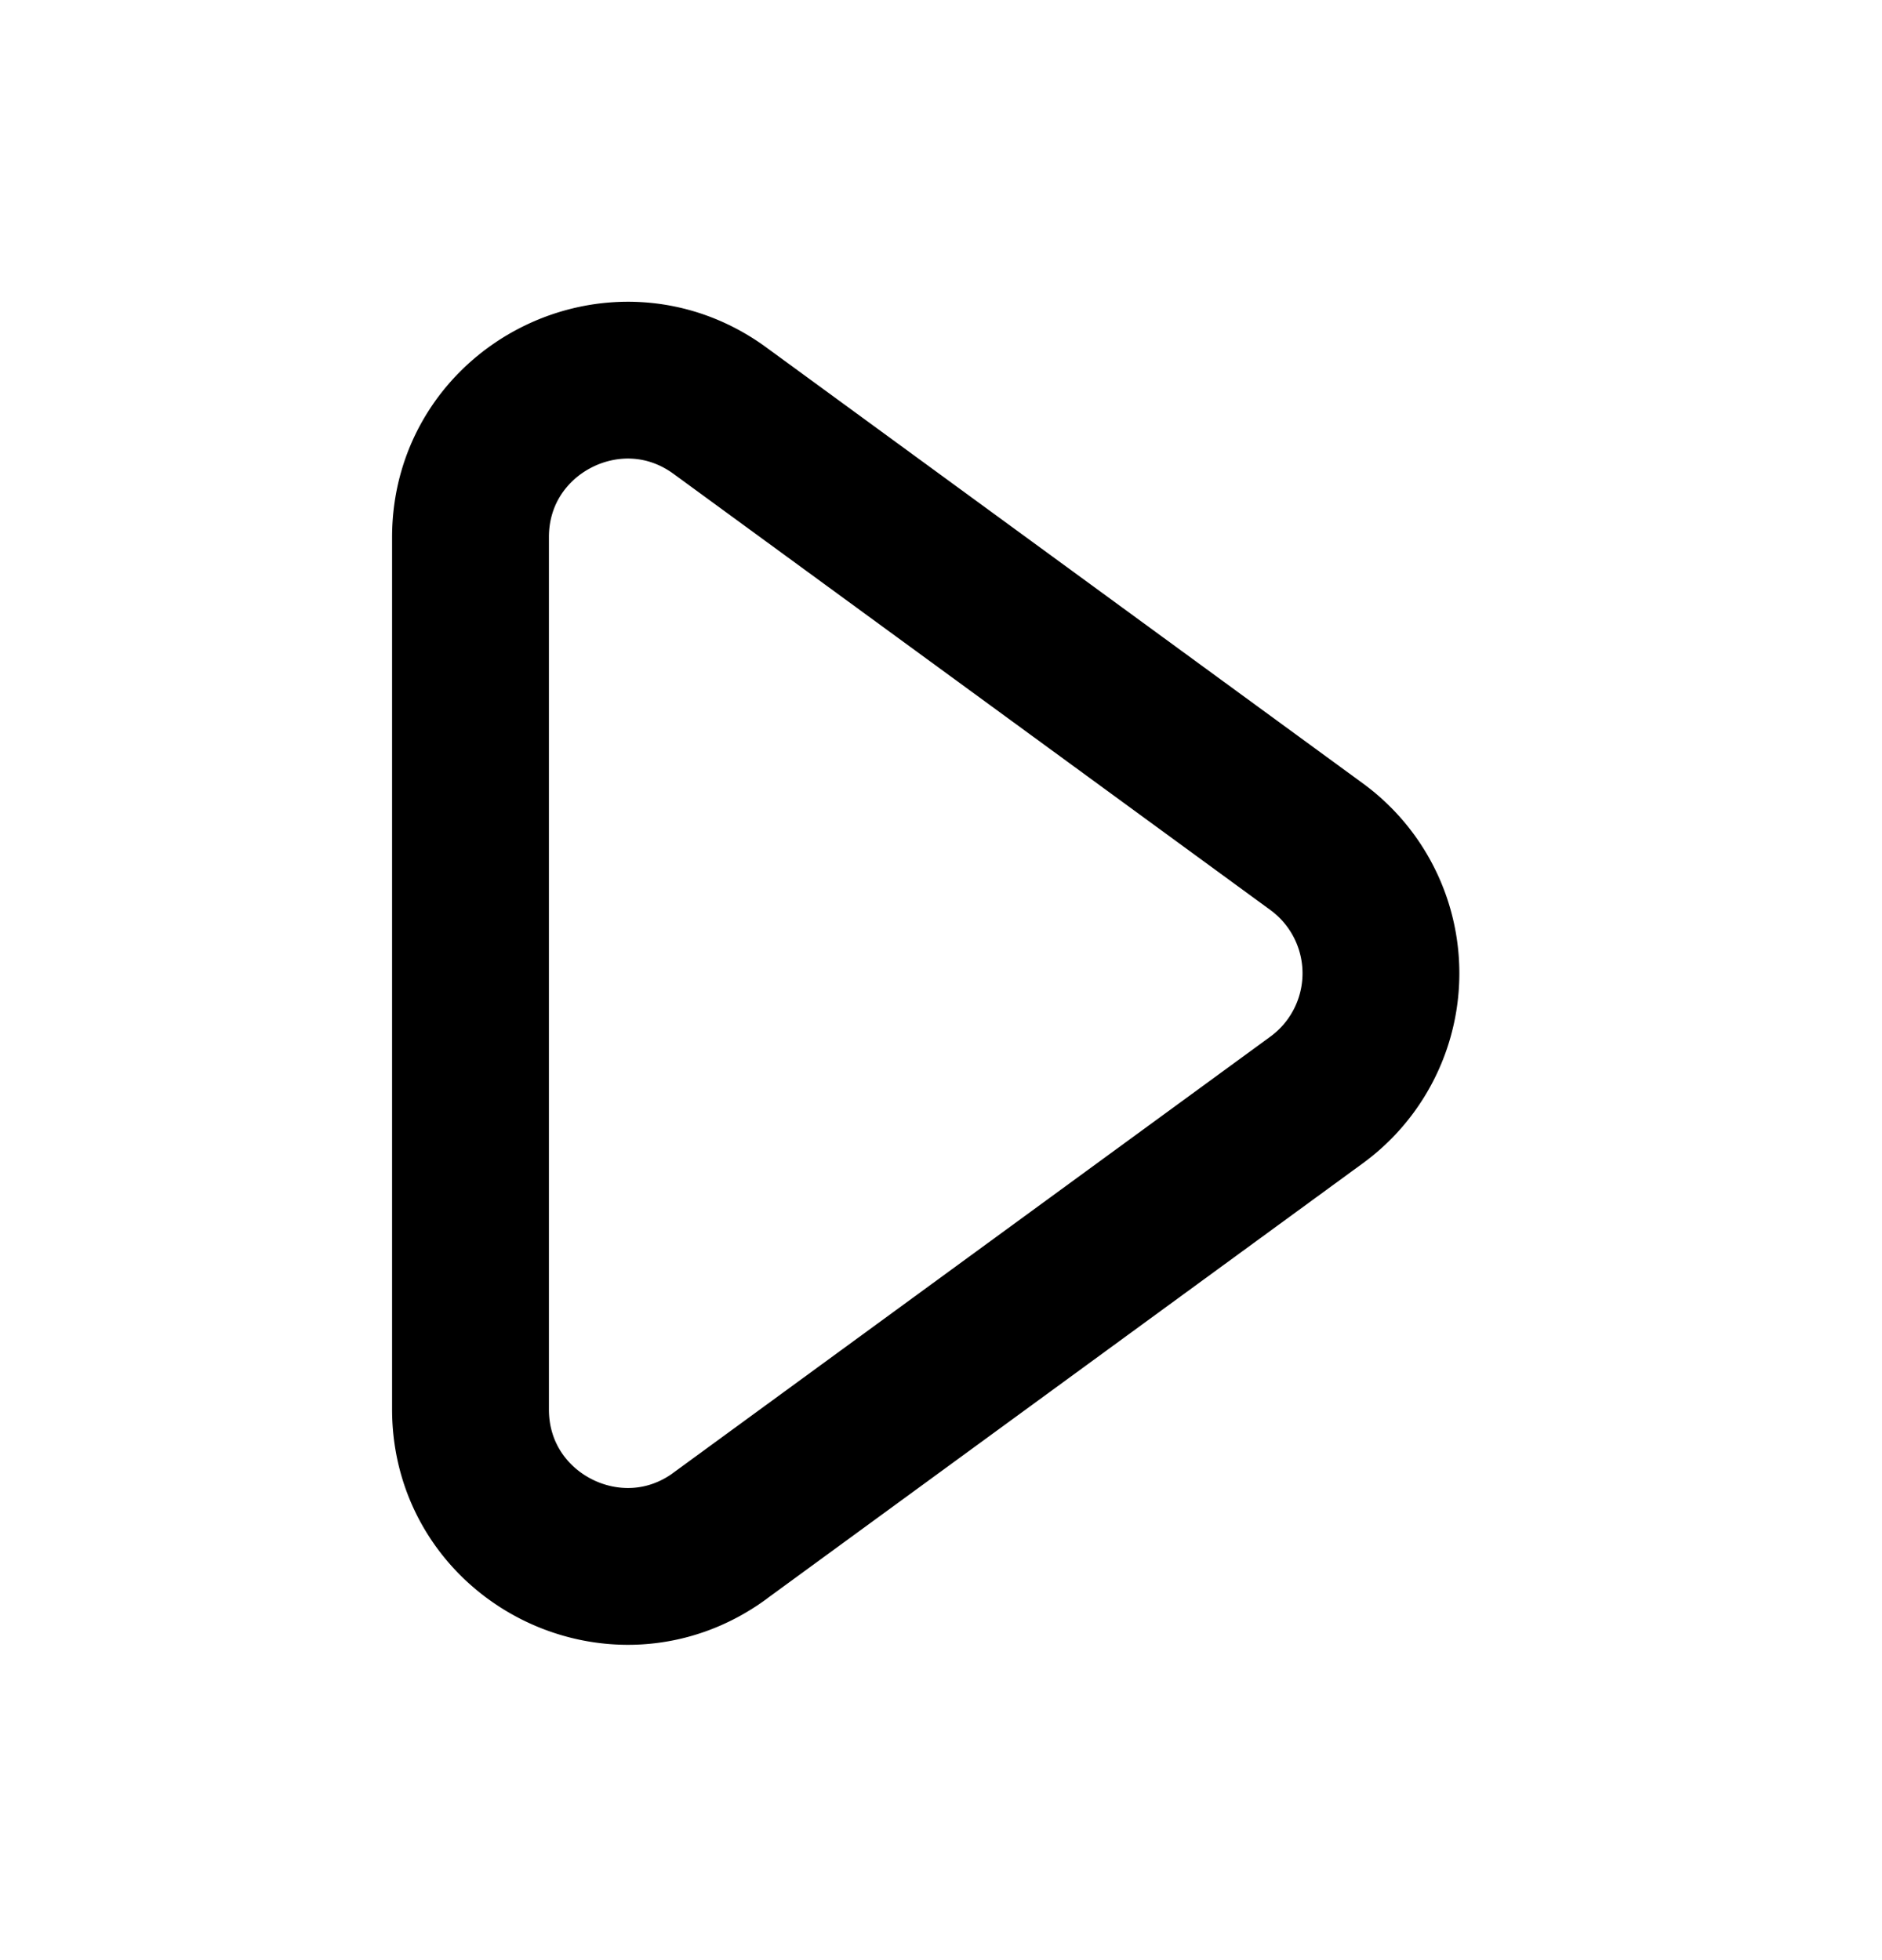 <svg xmlns="http://www.w3.org/2000/svg" width="24" height="25" fill="none" viewBox="0 0 24 25">
  <path stroke="currentColor" stroke-linecap="round" stroke-linejoin="round" stroke-miterlimit="10" stroke-width="2" d="M9.18 19.59c-1.321.965-3.18.022-3.18-1.615V6.852c0-1.636 1.859-2.58 3.18-1.615l7.61 5.562a2 2 0 0 1 0 3.23l-7.61 5.56Z"/>
</svg>
